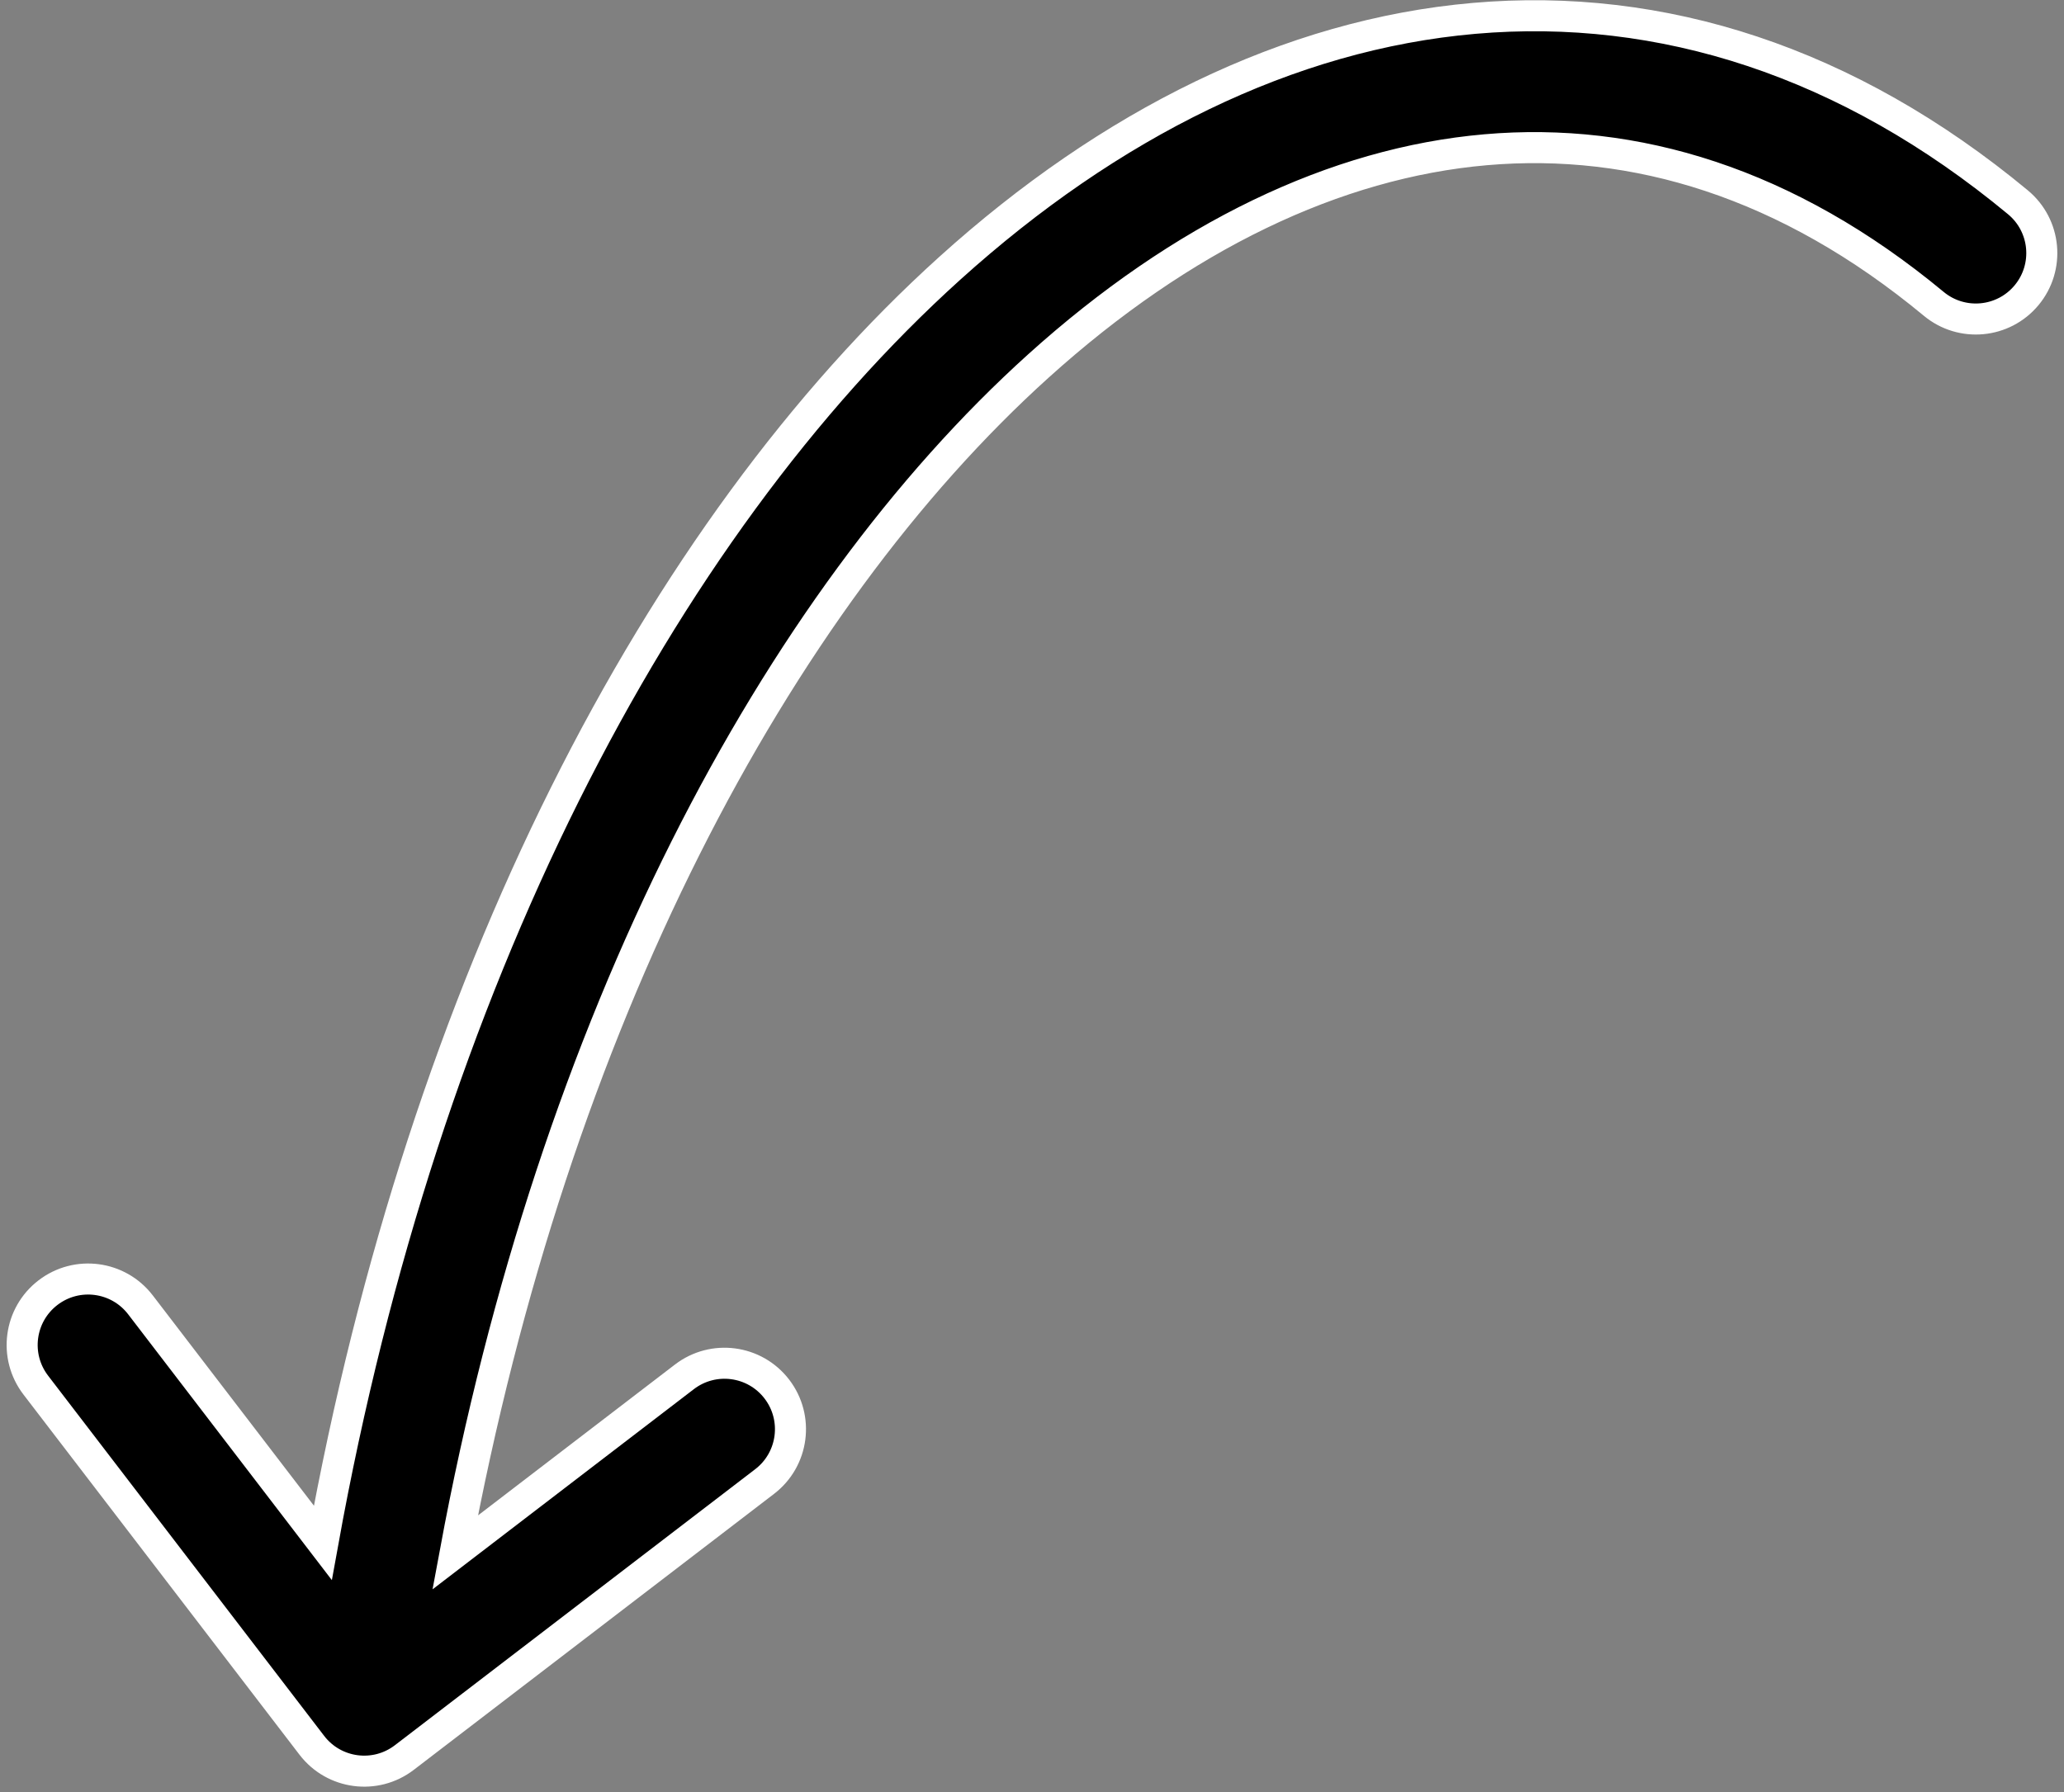 <svg width="266" height="231" viewBox="0 0 266 231" fill="none" xmlns="http://www.w3.org/2000/svg">
<rect x="0" y="0" width="266" height="231" fill="#808080" stroke="none"/>
<path d="M260.065 26.079C263.679 29.076 264.179 34.434 261.183 38.048C258.186 41.662 252.828 42.162 249.214 39.166C230.353 23.526 210.664 17.631 191.468 19.302C172.106 20.987 152.348 30.458 133.815 47.183C99.998 77.702 71.379 131.463 58.661 200.116L88.203 177.48C91.929 174.625 97.264 175.331 100.12 179.058C102.975 182.784 102.269 188.119 98.542 190.974L52.106 226.554C48.38 229.41 43.044 228.703 40.189 224.977L4.609 178.541C1.754 174.814 2.46 169.479 6.187 166.624C9.913 163.769 15.248 164.475 18.104 168.201L41.606 198.875C54.643 126.707 84.816 68.504 122.425 34.563C142.97 16.021 166.067 4.448 189.994 2.366C214.087 0.269 238.119 7.882 260.065 26.079Z" fill="black" stroke="white" stroke-width="4" stroke-linecap="round"/>
</svg>
